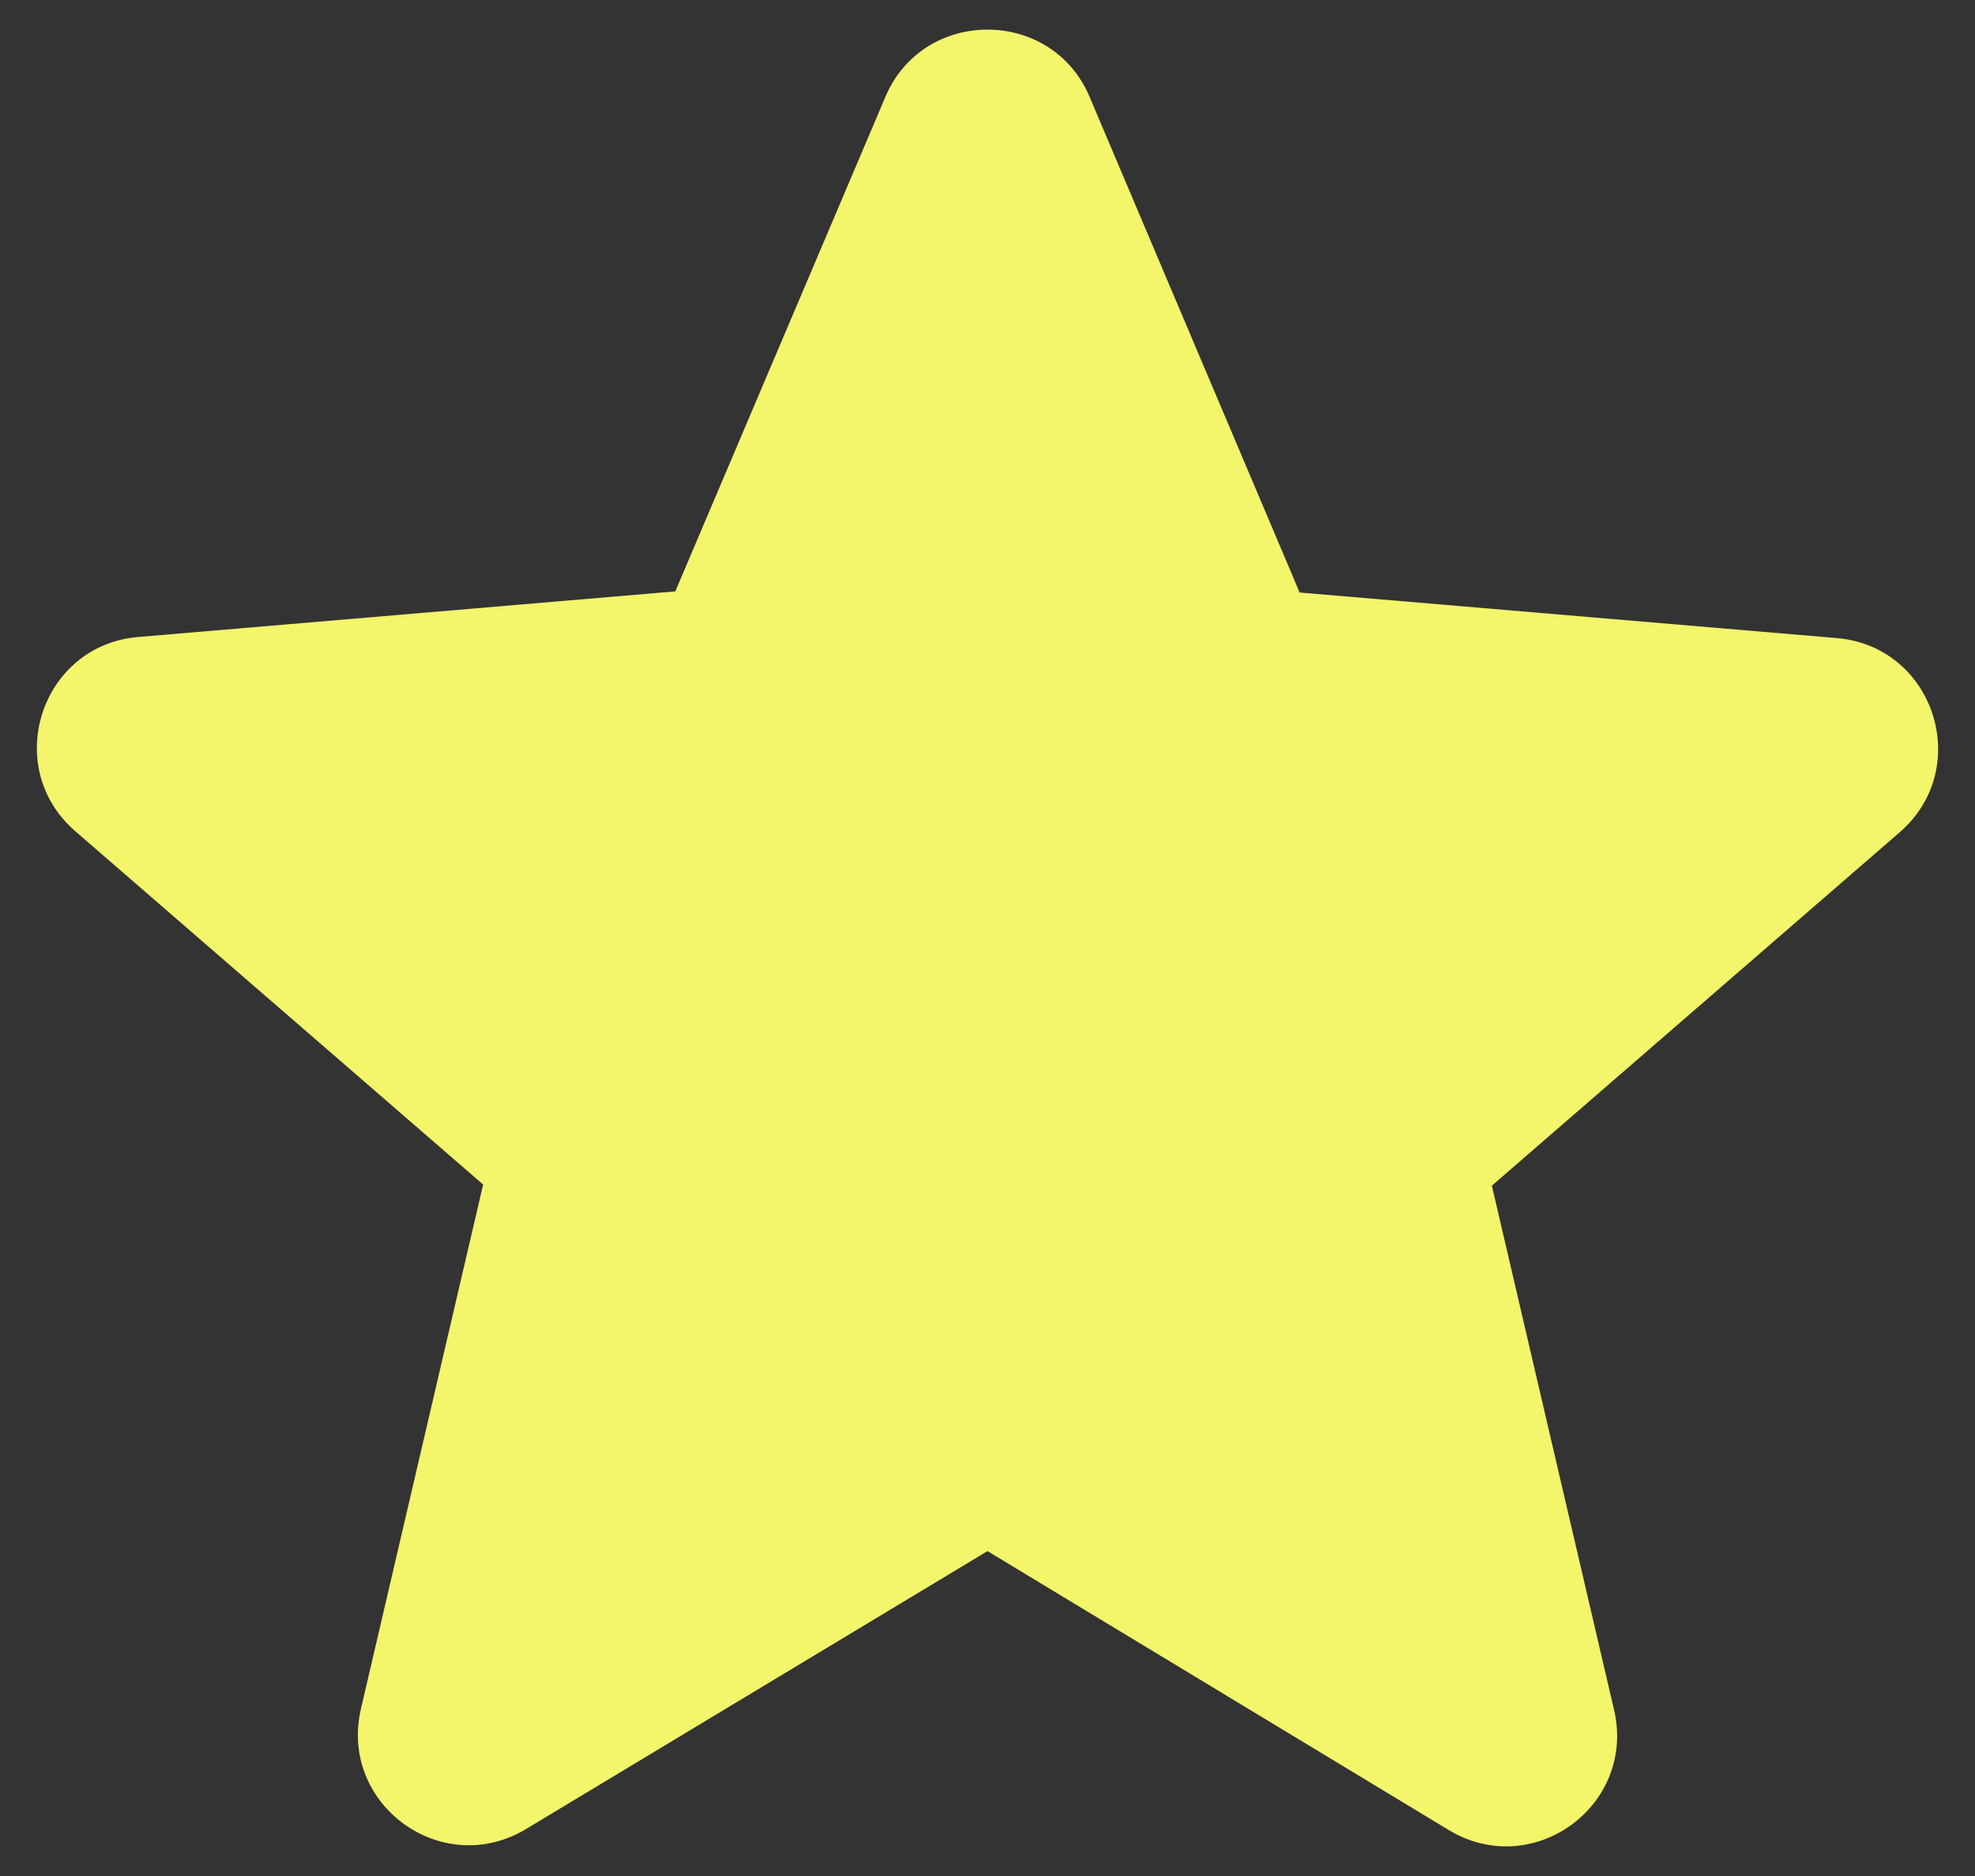 <svg width="40" height="38" viewBox="0 0 40 38" fill="none" xmlns="http://www.w3.org/2000/svg">
<rect x="0" y="0" width="40" height="38" fill="#333333" stroke="none"/>
<path d="M20 31.419L29.337 37.066C31.047 38.102 33.14 36.572 32.69 34.636L30.215 24.017L38.472 16.861C39.98 15.556 39.17 13.082 37.19 12.924L26.322 12.002L22.07 1.967C21.305 0.144 18.695 0.144 17.93 1.967L13.677 11.979L2.81 12.902C0.83 13.059 0.02 15.534 1.527 16.839L9.785 23.994L7.31 34.614C6.86 36.549 8.952 38.079 10.662 37.044L20 31.419Z" fill="#F3F56B"/>
</svg>
